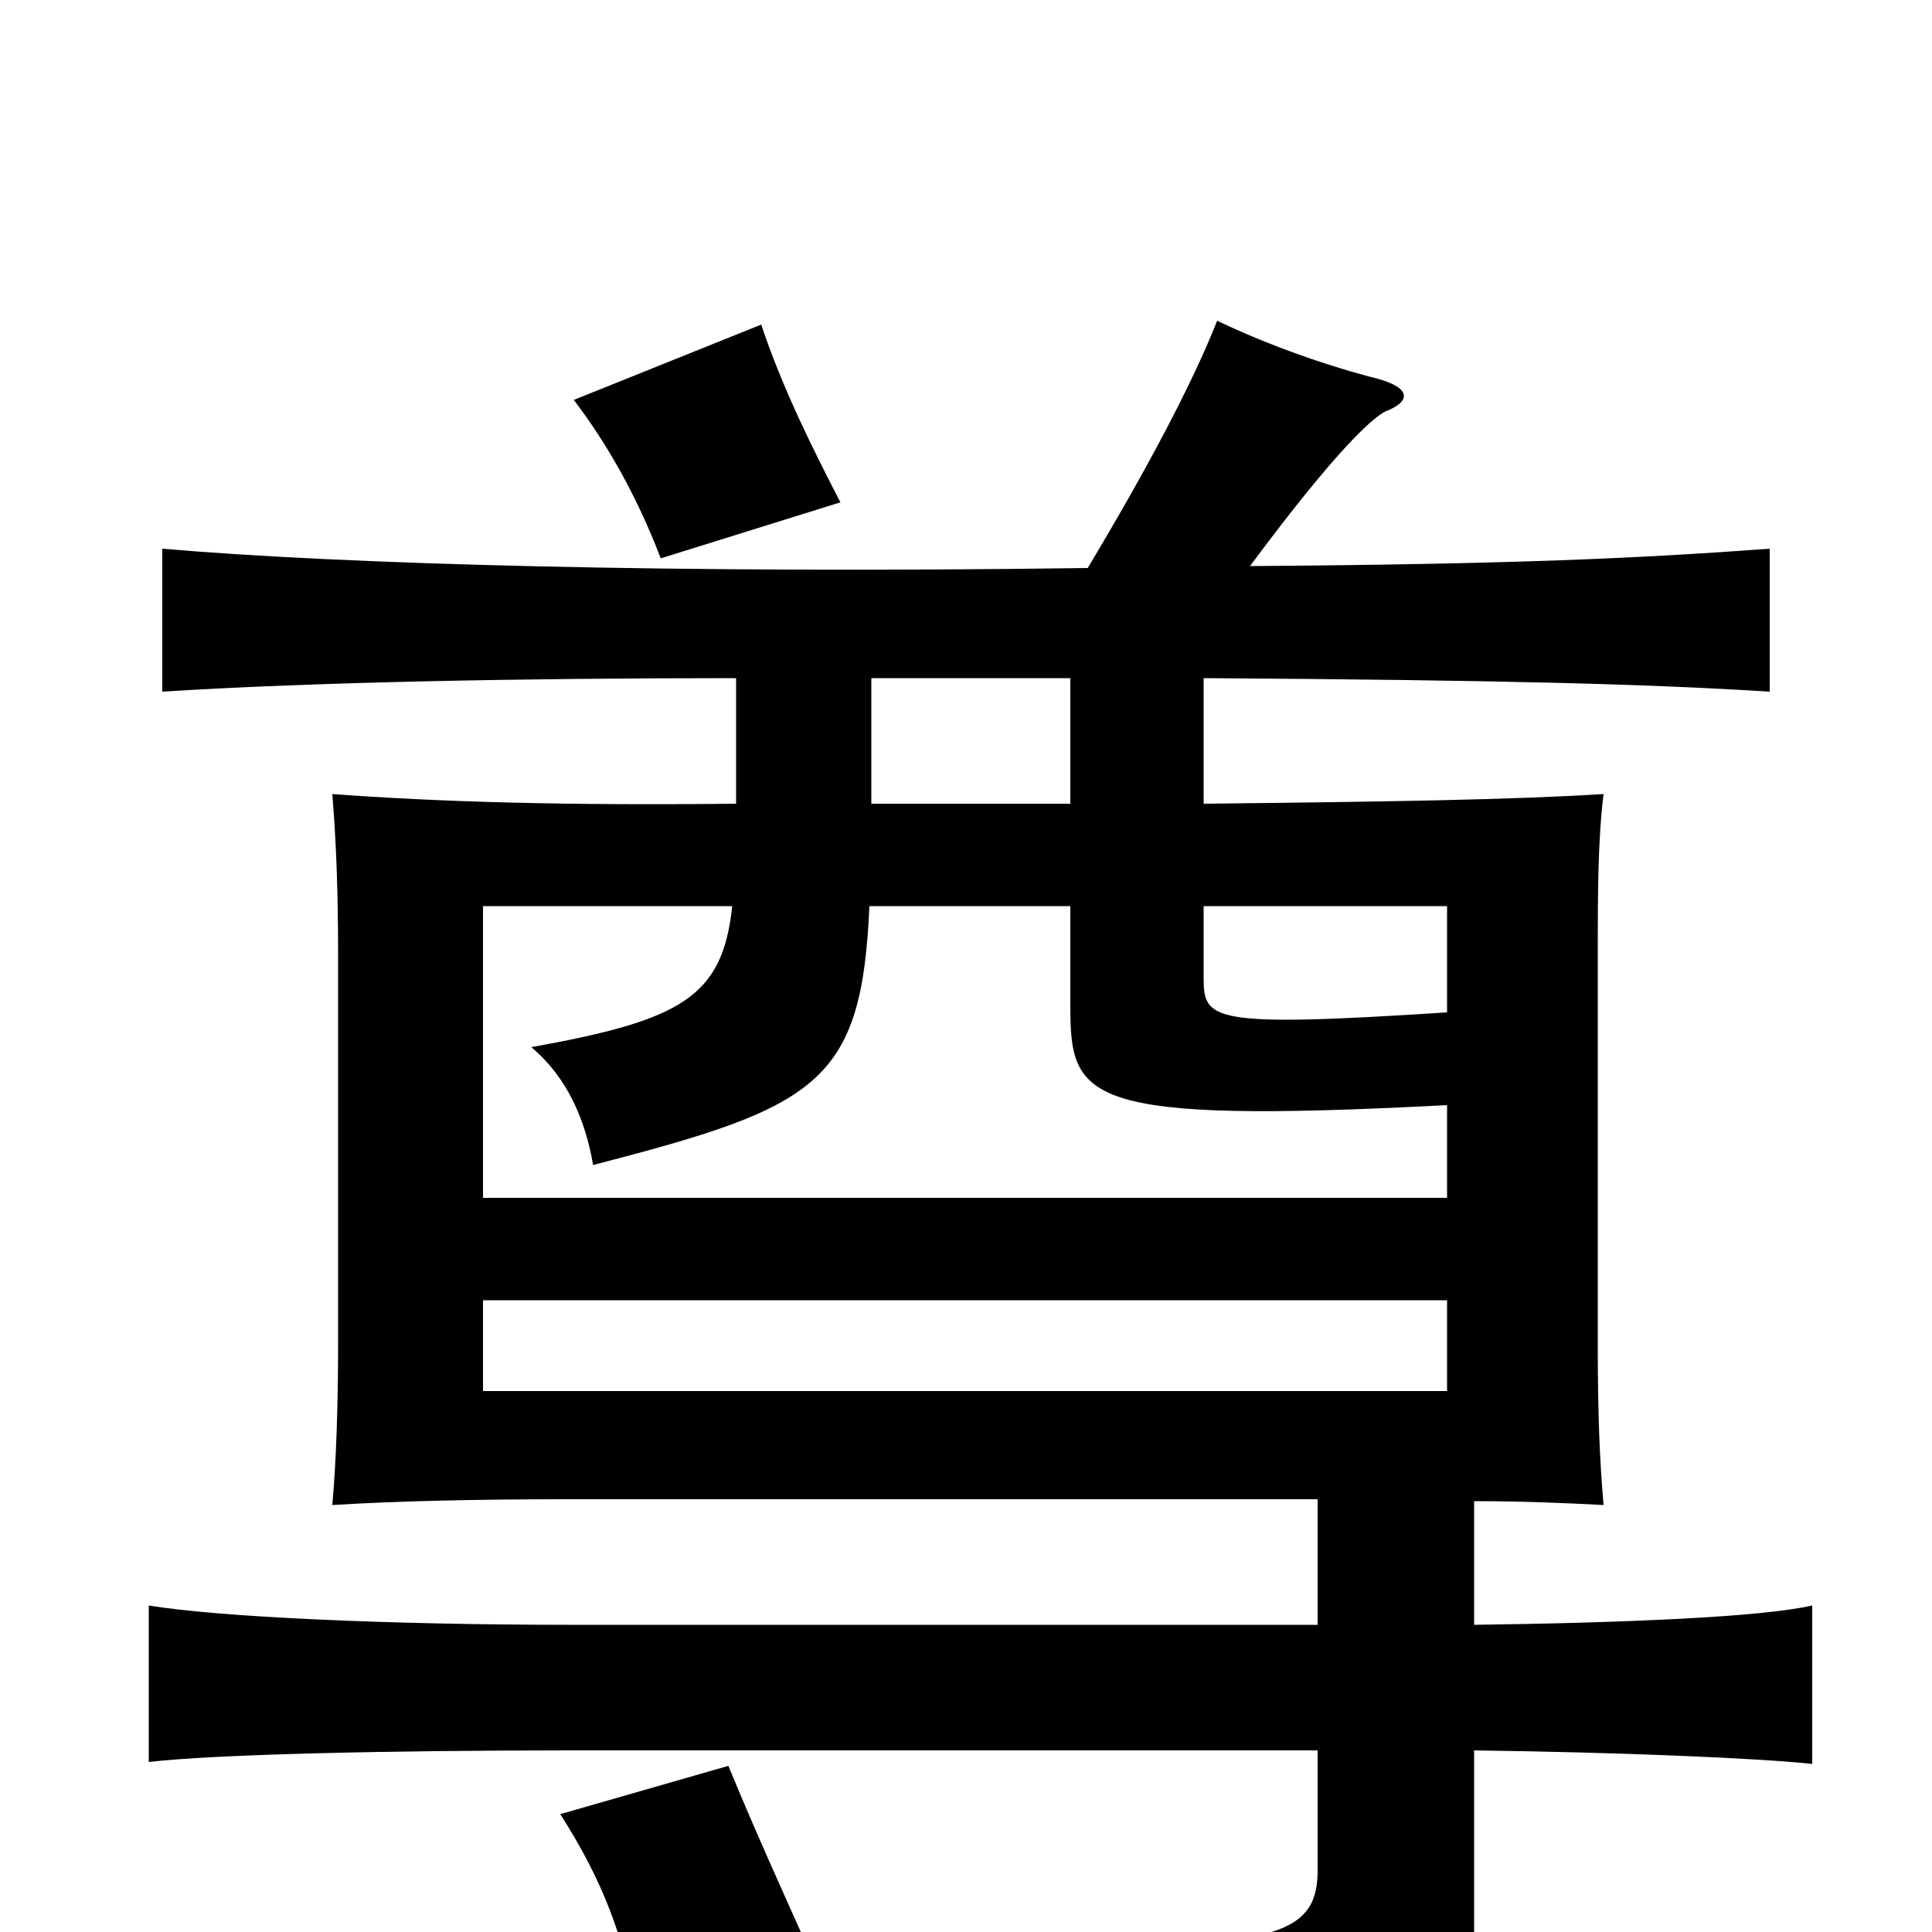 <svg xmlns="http://www.w3.org/2000/svg" viewBox="0 -1000 1000 1000">
	<path fill="#000000" d="M250 -327H749V-280H250ZM419 10C406 -19 391 -52 377 -86L290 -61C313 -25 322 2 330 39ZM623 -531H749V-476C626 -468 623 -472 623 -494ZM749 -428V-380H250V-531H379C374 -484 353 -472 275 -458C294 -442 303 -420 307 -397C423 -427 446 -439 450 -531H554V-480C554 -431 559 -418 749 -428ZM554 -649V-584H451V-649ZM563 -706C350 -703 176 -708 84 -716V-642C163 -647 272 -649 381 -649V-584C291 -583 226 -585 172 -589C174 -565 175 -538 175 -506V-304C175 -273 174 -243 172 -221C204 -223 245 -224 294 -224H682V-159H295C202 -159 113 -163 77 -169V-88C111 -92 202 -94 295 -94H682V-32C682 -1 664 11 539 4C572 48 579 70 576 91C748 69 763 52 763 1V-94C839 -93 910 -90 938 -87V-169C912 -163 840 -160 763 -159V-223C789 -223 811 -222 830 -221C828 -244 827 -268 827 -303V-506C827 -536 827 -565 830 -589C782 -586 716 -585 623 -584V-649C777 -648 852 -646 916 -642V-716C848 -711 784 -708 647 -707C693 -769 711 -784 717 -787C730 -792 731 -799 713 -804C689 -810 657 -821 630 -834C617 -801 593 -756 563 -706ZM435 -740C421 -767 405 -799 394 -832L297 -793C313 -772 329 -745 342 -711Z"/>
</svg>